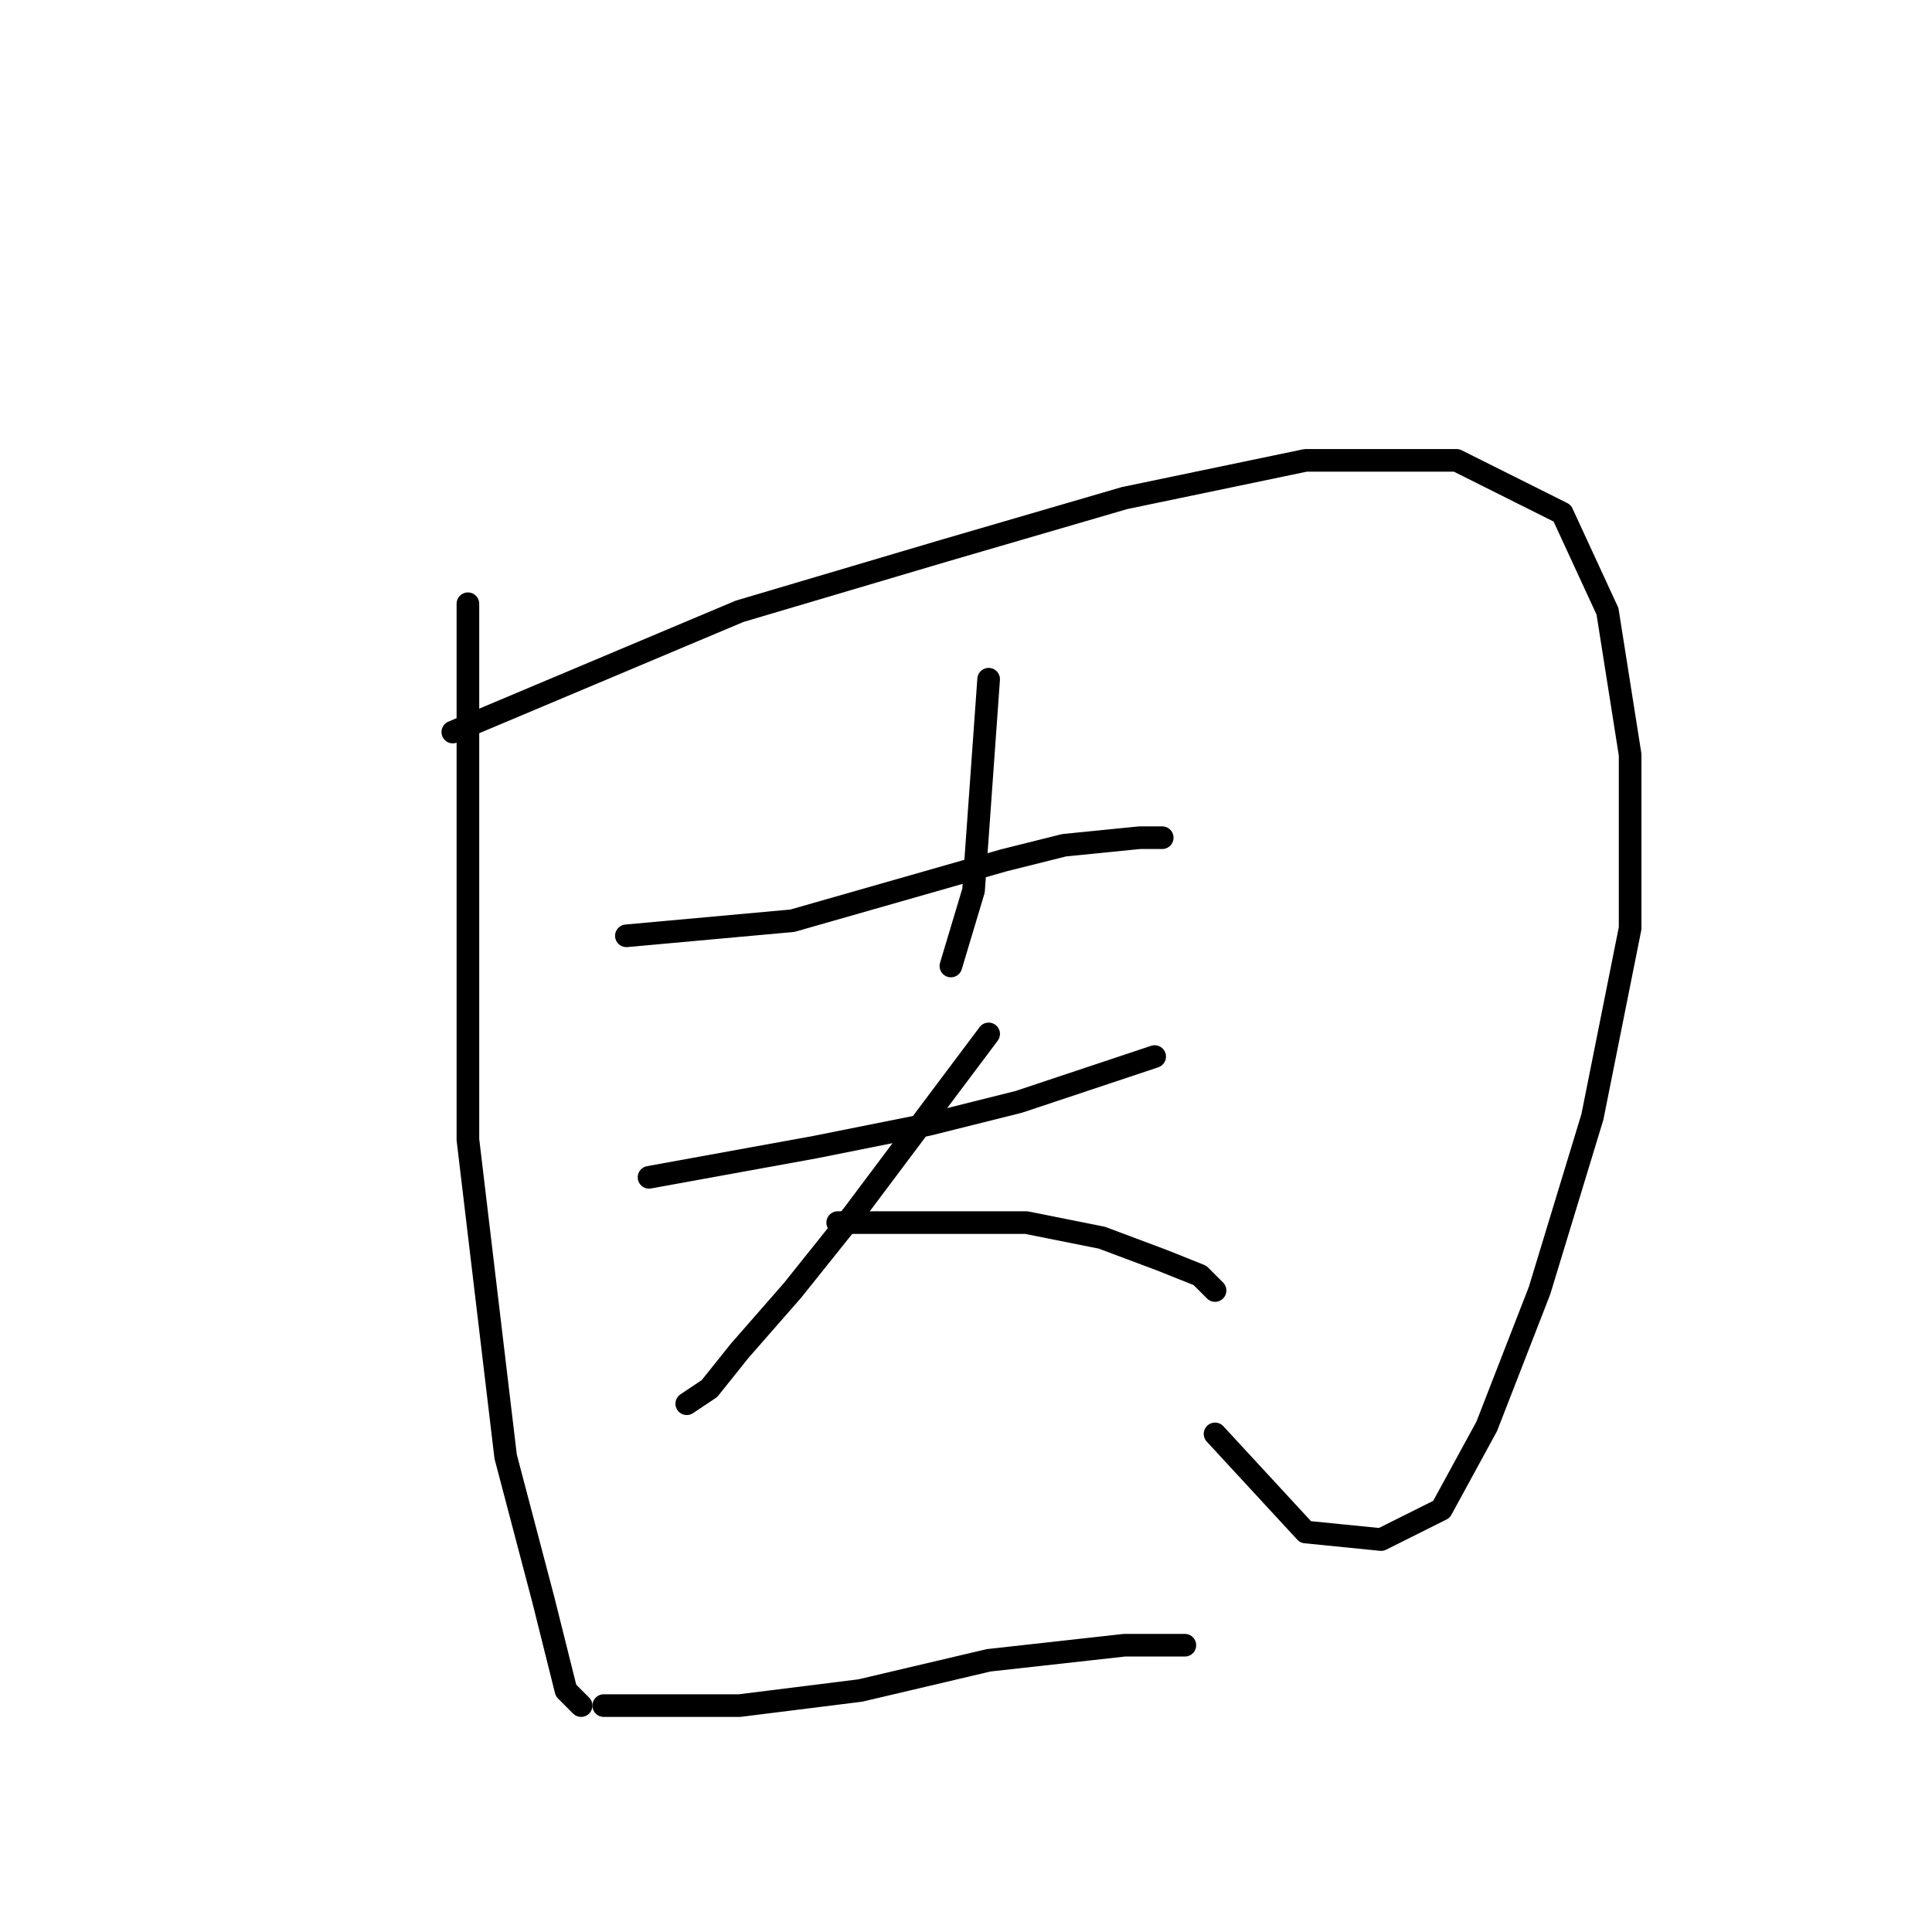<?xml version="1.0" standalone="no"?>
    <svg width="256" height="256" xmlns="http://www.w3.org/2000/svg" version="1.1">
    <polyline stroke="black" stroke-width="3" stroke-linecap="round" fill="transparent" stroke-linejoin="round" points="62 80 62 99 62 118 62 140 62 151 67 193 72 212 75 224 77 226 77 226 " />
        <polyline stroke="black" stroke-width="3" stroke-linecap="round" fill="transparent" stroke-linejoin="round" points="60 97 79 89 98 81 125 73 149 66 173 61 193 61 207 68 213 81 216 100 216 123 211 148 204 171 197 189 191 200 183 204 173 203 161 190 161 190 " />
        <polyline stroke="black" stroke-width="3" stroke-linecap="round" fill="transparent" stroke-linejoin="round" points="131 90 130 104 129 118 126 128 126 128 " />
        <polyline stroke="black" stroke-width="3" stroke-linecap="round" fill="transparent" stroke-linejoin="round" points="83 124 94 123 105 122 119 118 133 114 141 112 151 111 154 111 154 111 " />
        <polyline stroke="black" stroke-width="3" stroke-linecap="round" fill="transparent" stroke-linejoin="round" points="86 156 97 154 108 152 123 149 135 146 141 144 150 141 153 140 153 140 " />
        <polyline stroke="black" stroke-width="3" stroke-linecap="round" fill="transparent" stroke-linejoin="round" points="131 137 122 149 113 161 105 171 98 179 94 184 91 186 91 186 " />
        <polyline stroke="black" stroke-width="3" stroke-linecap="round" fill="transparent" stroke-linejoin="round" points="111 162 114 162 117 162 126 162 136 162 146 164 154 167 159 169 161 171 161 171 " />
        <polyline stroke="black" stroke-width="3" stroke-linecap="round" fill="transparent" stroke-linejoin="round" points="80 226 89 226 98 226 114 224 131 220 149 218 157 218 157 218 " />
        </svg>